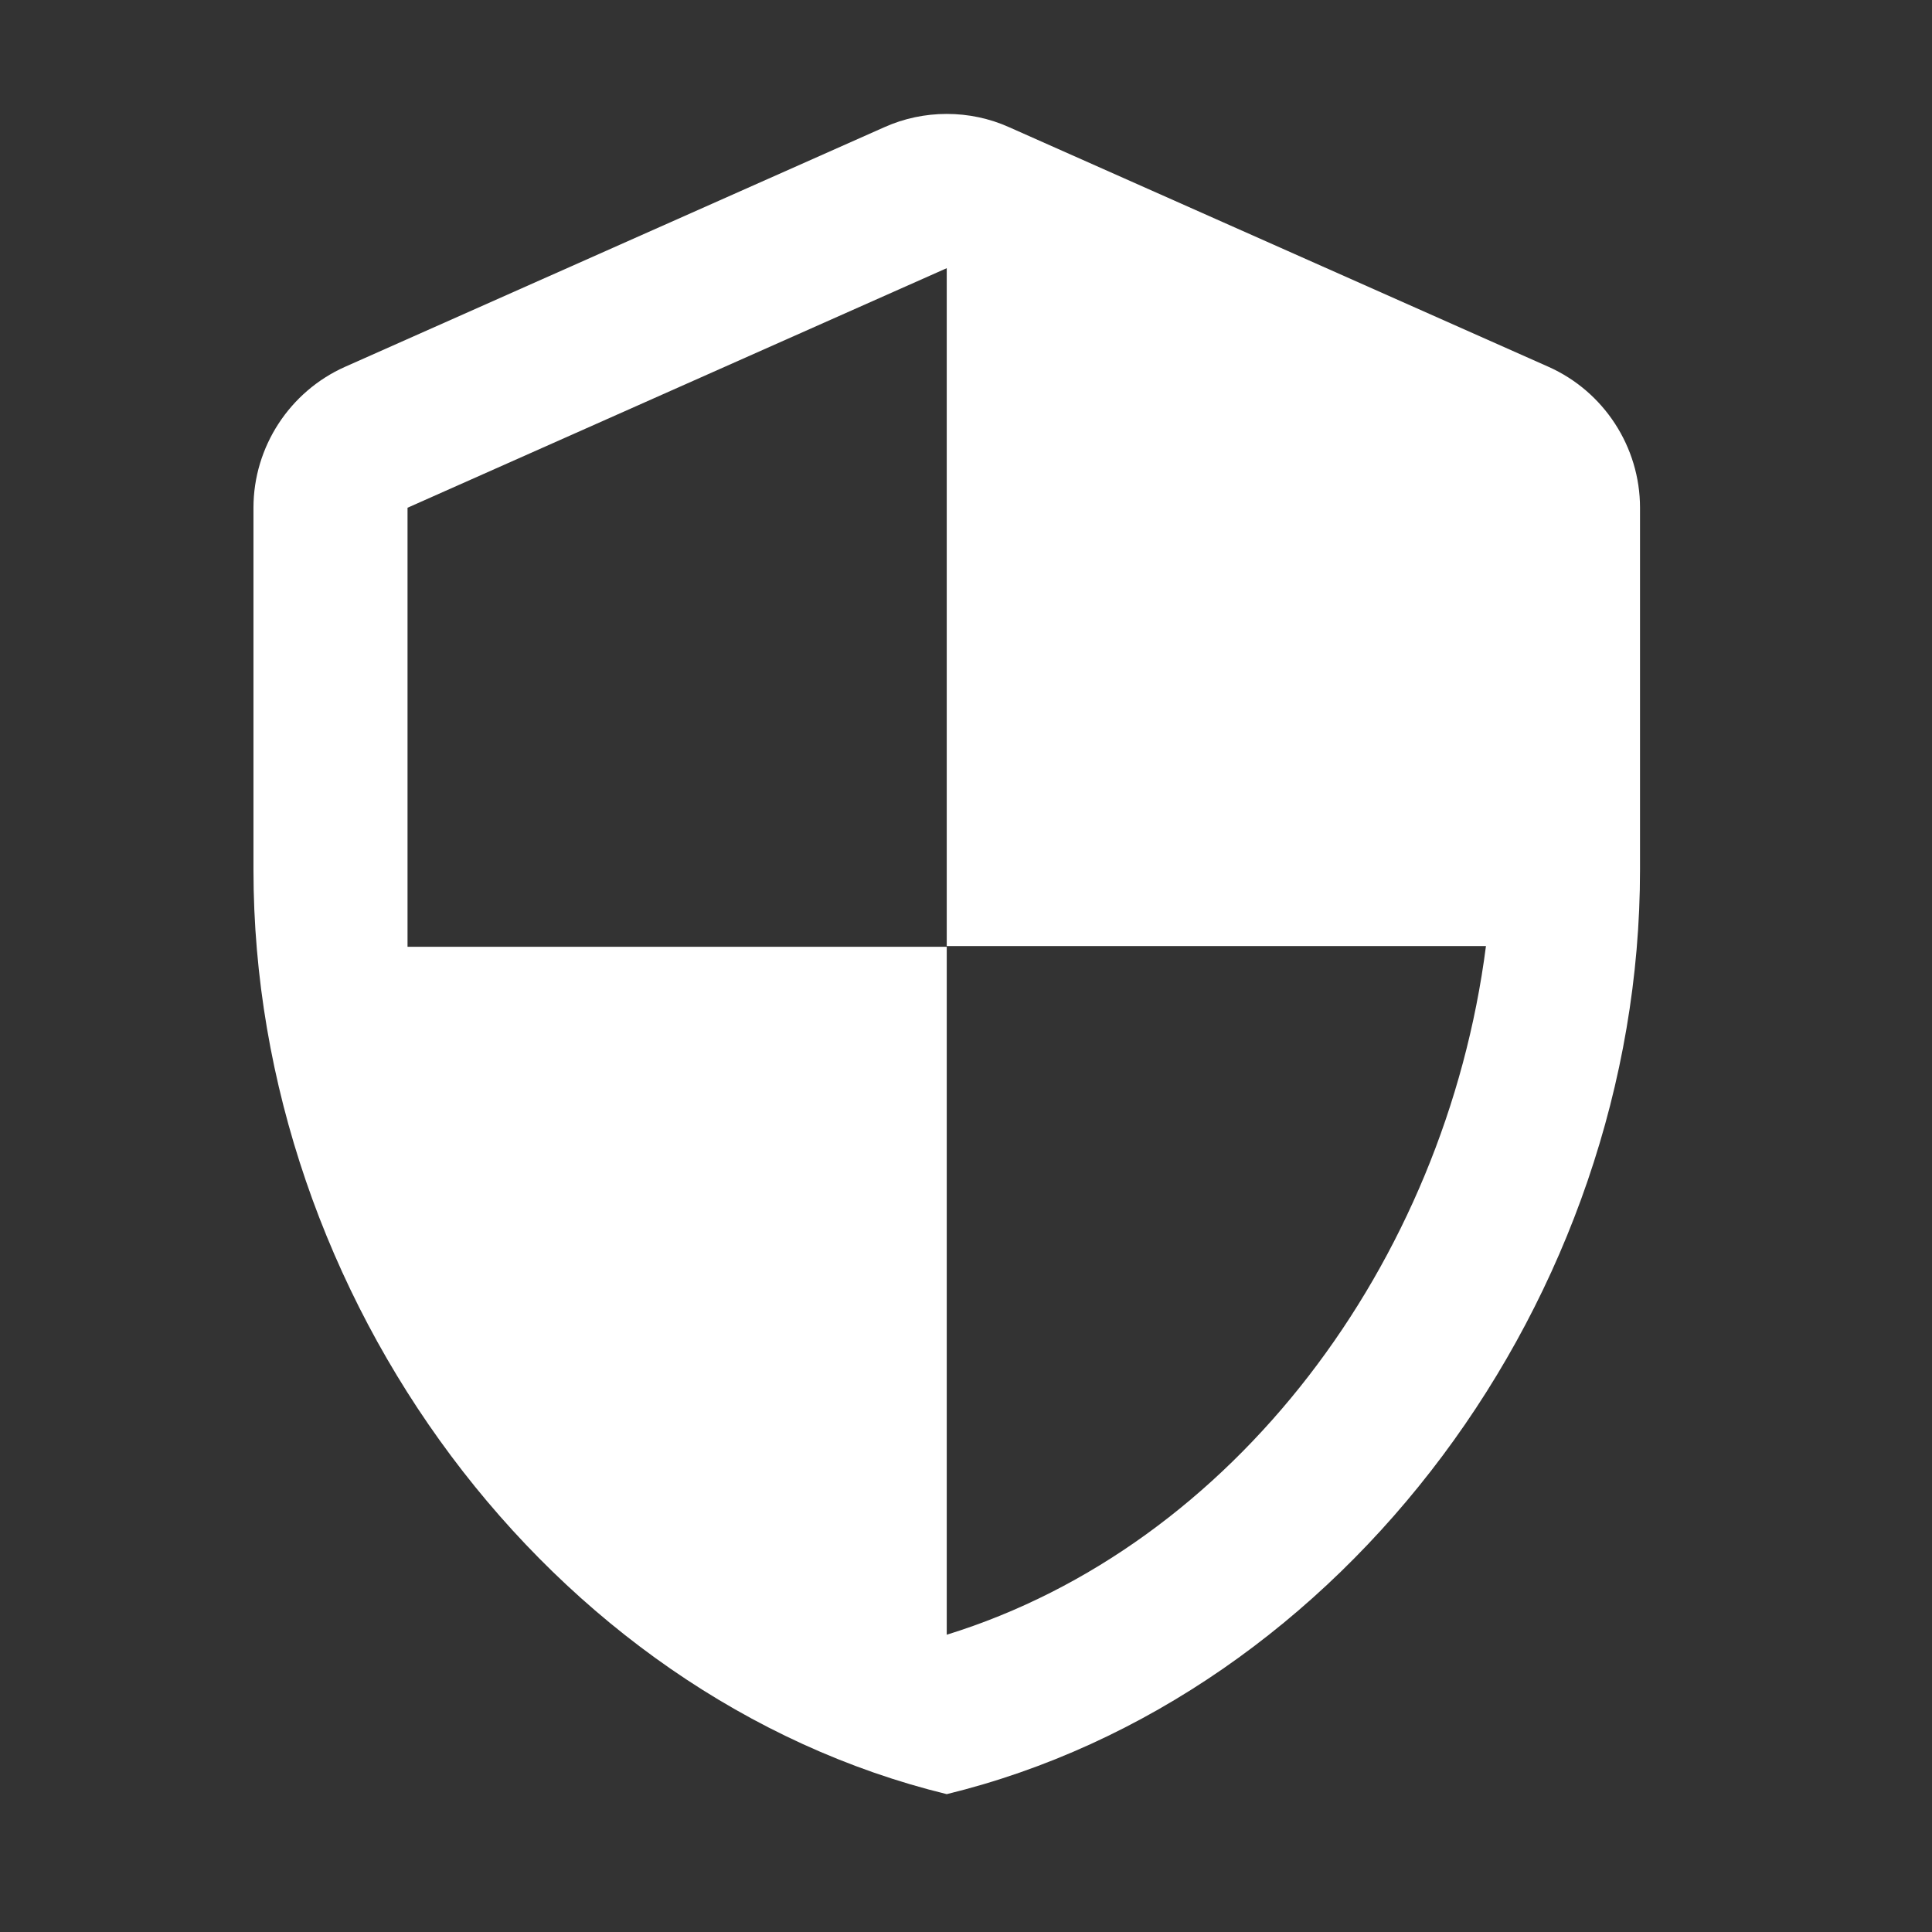 <svg width="31" height="31" viewBox="0 0 31 31" fill="none" xmlns="http://www.w3.org/2000/svg">
<rect x="0" y="0" width="31" height="31" fill="#333333" stroke="none"/>
<g id="Icon">
<path id="Vector" d="M14.19 2.041L5.538 5.885C4.648 6.281 4.067 7.171 4.067 8.147V13.956C4.067 20.816 8.814 27.231 15.191 28.788C21.569 27.231 26.315 20.816 26.315 13.956V8.147C26.315 7.171 25.735 6.281 24.845 5.885L16.192 2.041C15.562 1.757 14.821 1.757 14.19 2.041ZM15.191 15.18H23.843C23.188 20.272 19.789 24.808 15.191 26.23V15.192H6.539V8.147L15.191 4.303V15.18Z" fill="white"/>
</g>
</svg>
